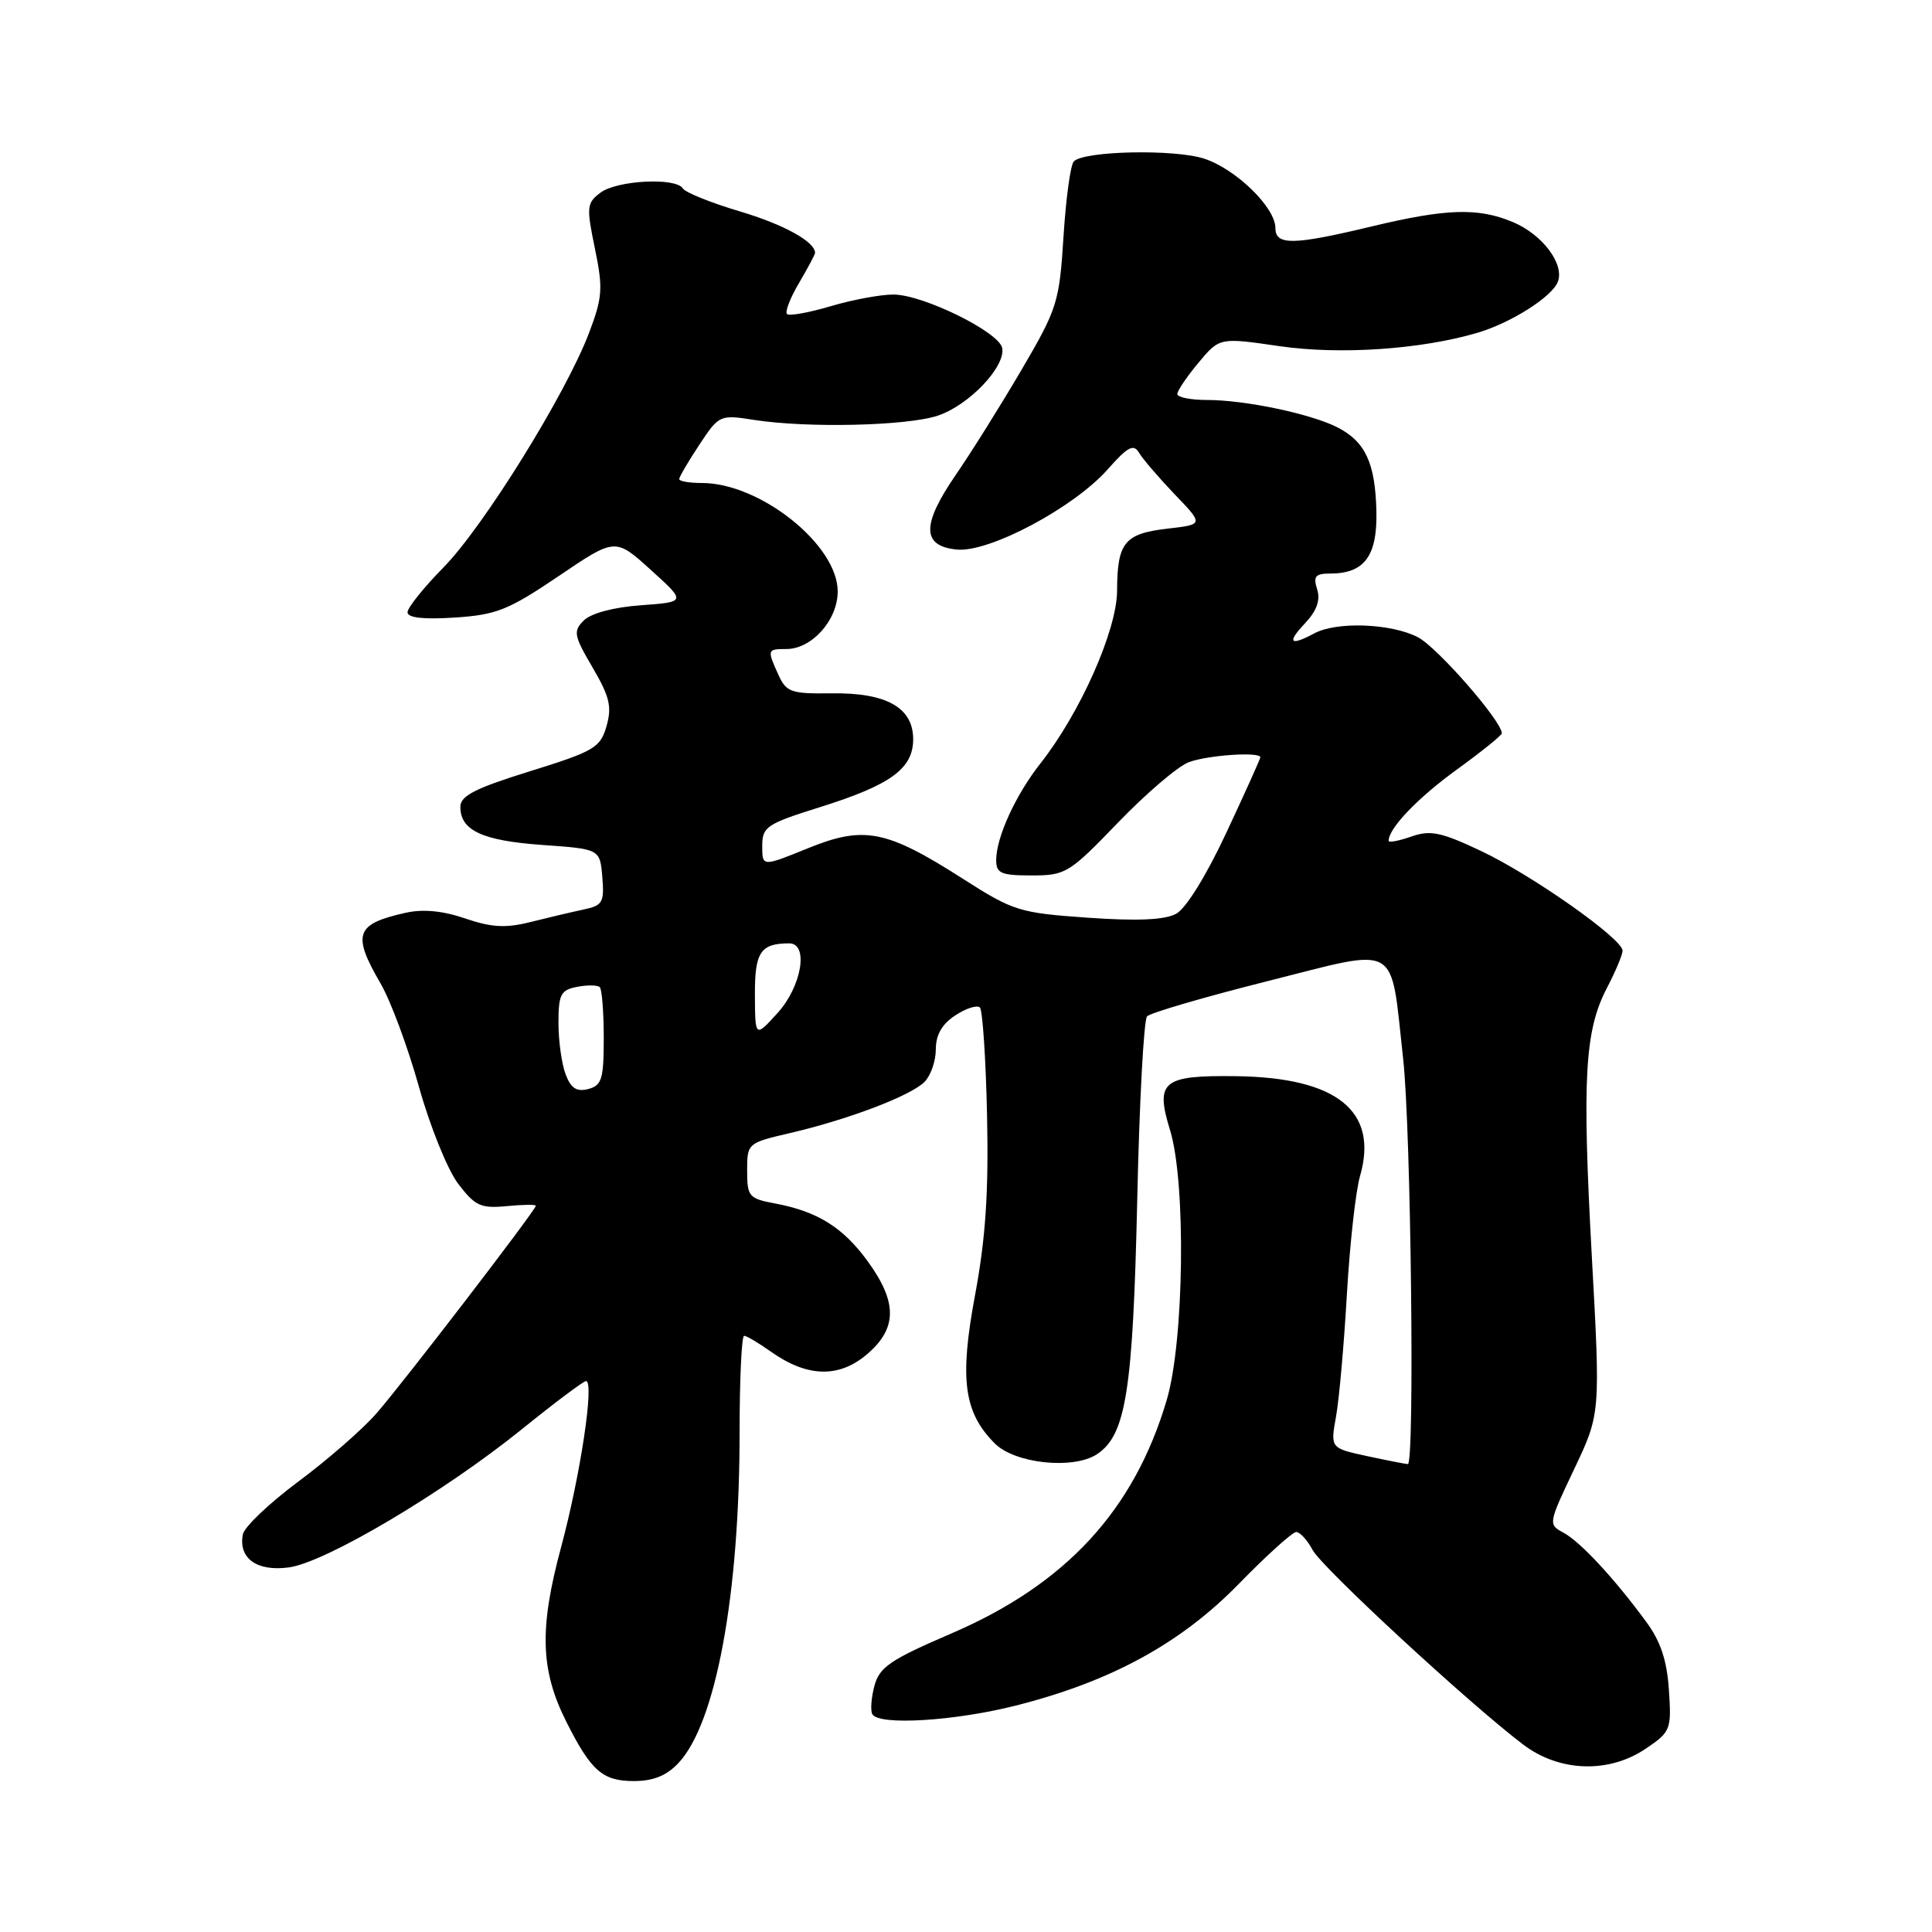 <?xml version="1.0" encoding="UTF-8" standalone="no"?>
<!DOCTYPE svg PUBLIC "-//W3C//DTD SVG 1.1//EN" "http://www.w3.org/Graphics/SVG/1.1/DTD/svg11.dtd" >
<svg xmlns="http://www.w3.org/2000/svg" xmlns:xlink="http://www.w3.org/1999/xlink" version="1.1" viewBox="0 0 256 256">
 <g >
 <path fill="currentColor"
d=" M 89.90 233.61 C 94.86 228.33 98.00 211.34 98.00 189.78 C 98.00 182.75 98.27 177.00 98.60 177.00 C 98.92 177.00 100.49 177.93 102.09 179.06 C 106.90 182.49 111.09 182.63 114.81 179.51 C 118.89 176.07 118.95 172.62 115.02 167.19 C 111.74 162.65 108.35 160.53 102.72 159.47 C 99.23 158.82 99.00 158.55 99.00 155.12 C 99.00 151.48 99.04 151.45 104.75 150.12 C 112.43 148.33 120.66 145.20 122.50 143.36 C 123.33 142.53 124.00 140.59 124.00 139.04 C 124.00 137.12 124.82 135.69 126.59 134.54 C 128.01 133.60 129.47 133.14 129.84 133.50 C 130.20 133.86 130.63 140.31 130.79 147.83 C 131.01 158.01 130.60 164.10 129.19 171.66 C 127.12 182.76 127.71 187.16 131.82 191.27 C 134.49 193.94 142.21 194.75 145.34 192.70 C 149.20 190.17 150.12 184.33 150.69 159.00 C 150.97 146.07 151.56 135.13 151.99 134.67 C 152.42 134.21 159.60 132.11 167.94 130.01 C 185.72 125.54 184.18 124.65 185.93 140.35 C 186.96 149.57 187.47 194.00 186.55 194.00 C 186.30 194.00 183.89 193.53 181.19 192.95 C 176.28 191.89 176.28 191.89 177.03 187.70 C 177.45 185.39 178.09 178.10 178.47 171.50 C 178.85 164.90 179.63 157.85 180.21 155.84 C 182.69 147.23 177.17 142.78 163.81 142.60 C 154.03 142.47 153.05 143.27 155.04 149.76 C 157.17 156.68 156.91 177.70 154.60 185.50 C 150.28 200.11 141.25 209.91 126.07 216.44 C 117.93 219.94 116.53 220.90 115.86 223.41 C 115.43 225.02 115.32 226.70 115.60 227.16 C 116.52 228.66 126.49 228.05 134.59 226.00 C 147.21 222.81 156.46 217.76 164.17 209.85 C 167.85 206.08 171.26 203.00 171.76 203.00 C 172.25 203.00 173.24 204.08 173.94 205.40 C 175.21 207.75 194.68 225.75 201.84 231.17 C 206.64 234.81 213.20 235.02 218.10 231.69 C 221.37 229.48 221.49 229.18 221.14 223.94 C 220.88 220.02 220.05 217.50 218.14 214.91 C 213.90 209.13 209.39 204.28 207.17 203.09 C 205.13 202.00 205.15 201.89 208.59 194.66 C 212.07 187.32 212.07 187.32 210.92 166.41 C 209.63 142.79 209.98 136.57 212.93 130.90 C 214.07 128.72 215.00 126.50 215.00 125.97 C 215.00 124.40 203.03 115.97 196.25 112.76 C 190.93 110.25 189.54 109.96 187.00 110.85 C 185.35 111.43 184.00 111.68 184.00 111.41 C 184.00 109.75 187.83 105.75 193.00 102.00 C 196.30 99.61 199.00 97.43 199.00 97.17 C 199.00 95.55 190.44 85.76 187.87 84.43 C 184.32 82.60 177.13 82.33 174.16 83.92 C 170.92 85.65 170.48 85.18 172.92 82.59 C 174.49 80.92 174.98 79.52 174.53 78.09 C 173.98 76.37 174.29 76.00 176.24 76.00 C 180.79 76.00 182.51 73.69 182.38 67.75 C 182.23 61.35 180.92 58.52 177.22 56.63 C 173.70 54.83 164.98 53.00 159.95 53.00 C 157.78 53.00 156.00 52.65 156.00 52.21 C 156.00 51.78 157.26 49.91 158.80 48.07 C 161.60 44.71 161.60 44.71 169.55 45.87 C 177.55 47.03 188.28 46.31 195.79 44.09 C 200.22 42.78 205.66 39.33 206.42 37.34 C 207.33 34.98 204.36 31.05 200.45 29.42 C 195.87 27.50 191.66 27.63 181.81 29.99 C 171.36 32.50 169.00 32.54 169.00 30.22 C 169.00 27.50 163.80 22.42 159.58 21.03 C 155.67 19.74 143.69 19.98 142.29 21.38 C 141.85 21.81 141.24 26.29 140.92 31.33 C 140.37 40.07 140.11 40.89 135.36 49.00 C 132.62 53.67 128.70 59.94 126.64 62.93 C 122.09 69.55 122.13 72.37 126.80 72.82 C 131.08 73.23 142.28 67.27 146.77 62.20 C 149.45 59.17 150.21 58.77 150.94 60.01 C 151.43 60.84 153.56 63.31 155.66 65.51 C 159.50 69.50 159.50 69.50 154.68 70.05 C 149.00 70.71 148.04 71.89 148.02 78.27 C 148.00 83.51 143.14 94.46 137.86 101.16 C 134.58 105.32 132.00 110.96 132.00 113.97 C 132.00 115.72 132.64 116.00 136.70 116.00 C 141.20 116.00 141.67 115.72 148.14 109.00 C 151.85 105.15 156.06 101.55 157.51 101.00 C 159.97 100.06 167.00 99.58 167.00 100.35 C 167.00 100.55 164.98 105.03 162.51 110.31 C 159.83 116.05 157.14 120.39 155.83 121.09 C 154.31 121.90 150.68 122.06 144.12 121.60 C 135.06 120.96 134.28 120.72 127.60 116.45 C 117.45 109.96 114.50 109.37 107.05 112.40 C 101.00 114.86 101.00 114.86 101.00 112.11 C 101.00 109.55 101.55 109.18 108.65 106.95 C 118.03 104.01 121.00 101.85 121.00 97.95 C 121.00 93.76 117.45 91.76 110.16 91.87 C 104.83 91.94 104.19 91.72 103.15 89.43 C 101.63 86.08 101.65 86.00 104.19 86.00 C 107.58 86.00 111.00 82.17 111.00 78.36 C 111.00 72.20 100.73 64.00 93.01 64.00 C 91.35 64.00 90.00 63.77 90.00 63.48 C 90.00 63.19 91.20 61.15 92.66 58.94 C 95.28 54.98 95.37 54.93 99.91 55.64 C 106.98 56.74 120.15 56.44 124.25 55.08 C 128.37 53.72 133.25 48.60 132.80 46.12 C 132.41 44.02 122.39 39.07 118.43 39.03 C 116.74 39.01 112.99 39.71 110.08 40.57 C 107.18 41.43 104.57 41.90 104.28 41.61 C 103.99 41.32 104.71 39.47 105.88 37.49 C 107.04 35.51 108.00 33.72 108.00 33.51 C 108.00 32.03 103.86 29.74 98.00 28.00 C 94.19 26.87 90.81 25.50 90.48 24.97 C 89.56 23.48 81.74 23.88 79.55 25.54 C 77.74 26.90 77.69 27.44 78.83 32.93 C 79.92 38.25 79.84 39.39 78.04 44.14 C 74.95 52.26 64.05 69.82 58.75 75.20 C 56.14 77.86 54.00 80.52 54.00 81.13 C 54.00 81.86 56.11 82.10 60.25 81.83 C 65.79 81.47 67.35 80.84 74.02 76.34 C 81.53 71.25 81.53 71.25 86.23 75.51 C 90.93 79.76 90.93 79.76 84.94 80.20 C 81.31 80.46 78.32 81.26 77.36 82.21 C 75.93 83.64 76.03 84.20 78.52 88.45 C 80.78 92.30 81.10 93.65 80.37 96.21 C 79.55 99.07 78.76 99.54 70.24 102.19 C 62.96 104.45 61.00 105.45 61.00 106.91 C 61.00 110.04 63.89 111.39 71.85 111.96 C 79.50 112.50 79.50 112.50 79.81 116.22 C 80.09 119.58 79.85 119.99 77.31 120.52 C 75.76 120.85 72.61 121.59 70.31 122.17 C 67.01 123.00 65.16 122.90 61.64 121.70 C 58.62 120.67 56.03 120.43 53.70 120.96 C 47.10 122.44 46.63 123.78 50.43 130.32 C 51.77 132.62 54.05 138.78 55.51 144.00 C 56.97 149.22 59.30 155.00 60.70 156.84 C 62.95 159.80 63.70 160.14 67.12 159.82 C 69.25 159.61 71.00 159.59 71.00 159.77 C 71.00 160.33 53.33 183.35 49.85 187.32 C 48.01 189.42 43.35 193.48 39.51 196.33 C 35.67 199.19 32.37 202.33 32.18 203.31 C 31.57 206.49 34.03 208.26 38.27 207.69 C 43.13 207.04 58.74 197.78 69.15 189.38 C 73.49 185.87 77.32 183.00 77.65 183.00 C 78.79 183.00 76.91 195.48 74.35 205.00 C 71.43 215.83 71.60 221.30 75.06 228.18 C 78.32 234.66 79.85 236.00 83.98 236.00 C 86.56 236.00 88.32 235.29 89.90 233.61 Z  M 74.95 142.36 C 74.43 140.99 74.00 137.93 74.00 135.55 C 74.00 131.75 74.30 131.18 76.48 130.76 C 77.84 130.50 79.19 130.52 79.48 130.81 C 79.76 131.10 80.00 134.13 80.00 137.55 C 80.00 142.98 79.74 143.83 77.95 144.30 C 76.41 144.70 75.65 144.21 74.95 142.36 Z  M 100.03 131.86 C 100.00 126.16 100.77 125.00 104.58 125.00 C 107.19 125.00 106.23 130.71 103.03 134.23 C 100.06 137.50 100.06 137.50 100.03 131.86 Z "/>
</g>
</svg>